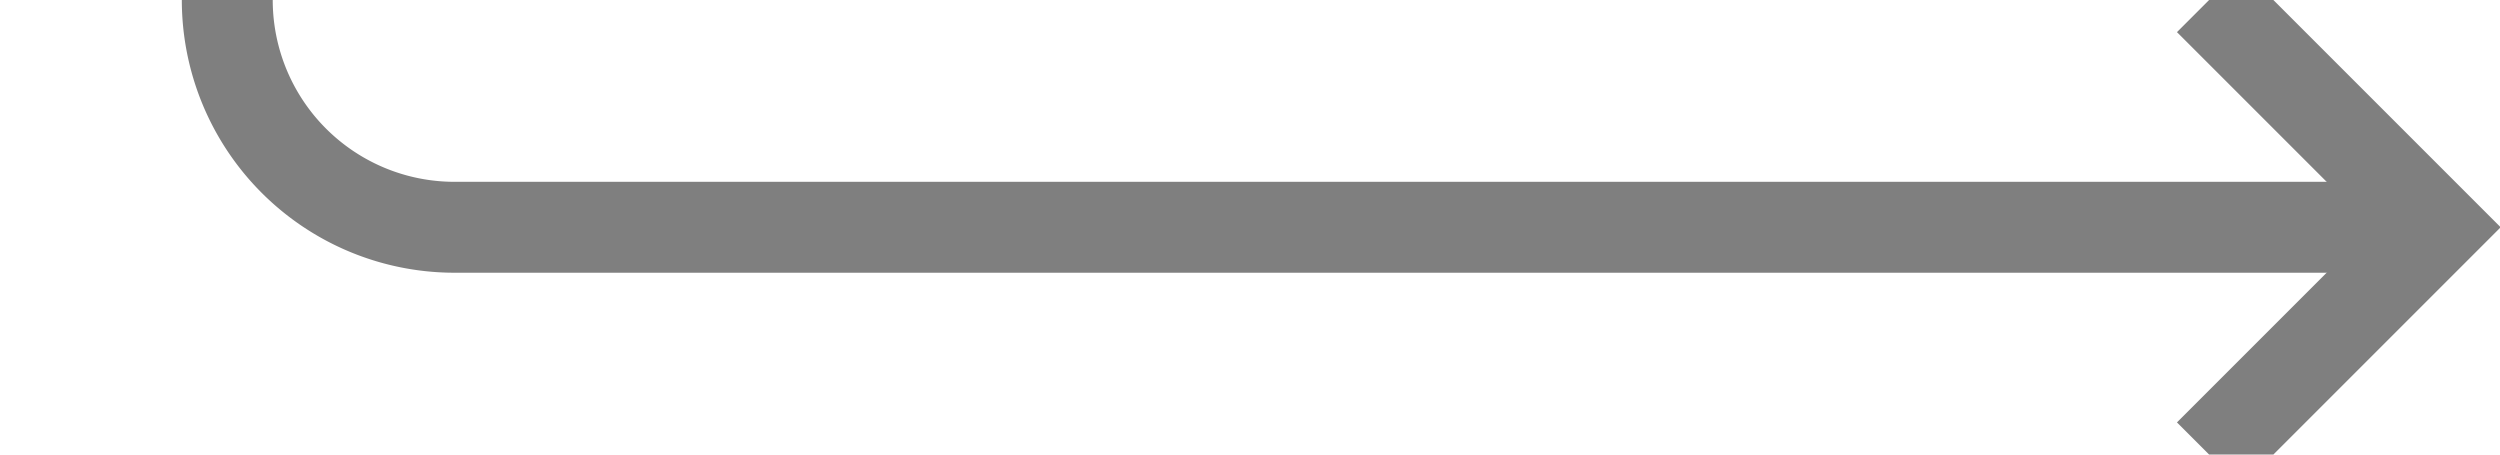﻿<?xml version="1.0" encoding="utf-8"?>
<svg version="1.1" xmlns:xlink="http://www.w3.org/1999/xlink" width="55px" height="10px" preserveAspectRatio="xMinYMid meet" viewBox="175 337  55 8" xmlns="http://www.w3.org/2000/svg">
  <path d="M 140 27  L 175 27  A 5 5 0 0 1 180 32 L 180 336  A 5 5 0 0 0 185 341 L 228 341  " stroke-width="2" stroke="#7f7f7f" fill="none" />
  <path d="M 222.893 336.707  L 227.186 341  L 222.893 345.293  L 224.307 346.707  L 229.307 341.707  L 230.014 341  L 229.307 340.293  L 224.307 335.293  L 222.893 336.707  Z " fill-rule="nonzero" fill="#7f7f7f" stroke="none" />
</svg>